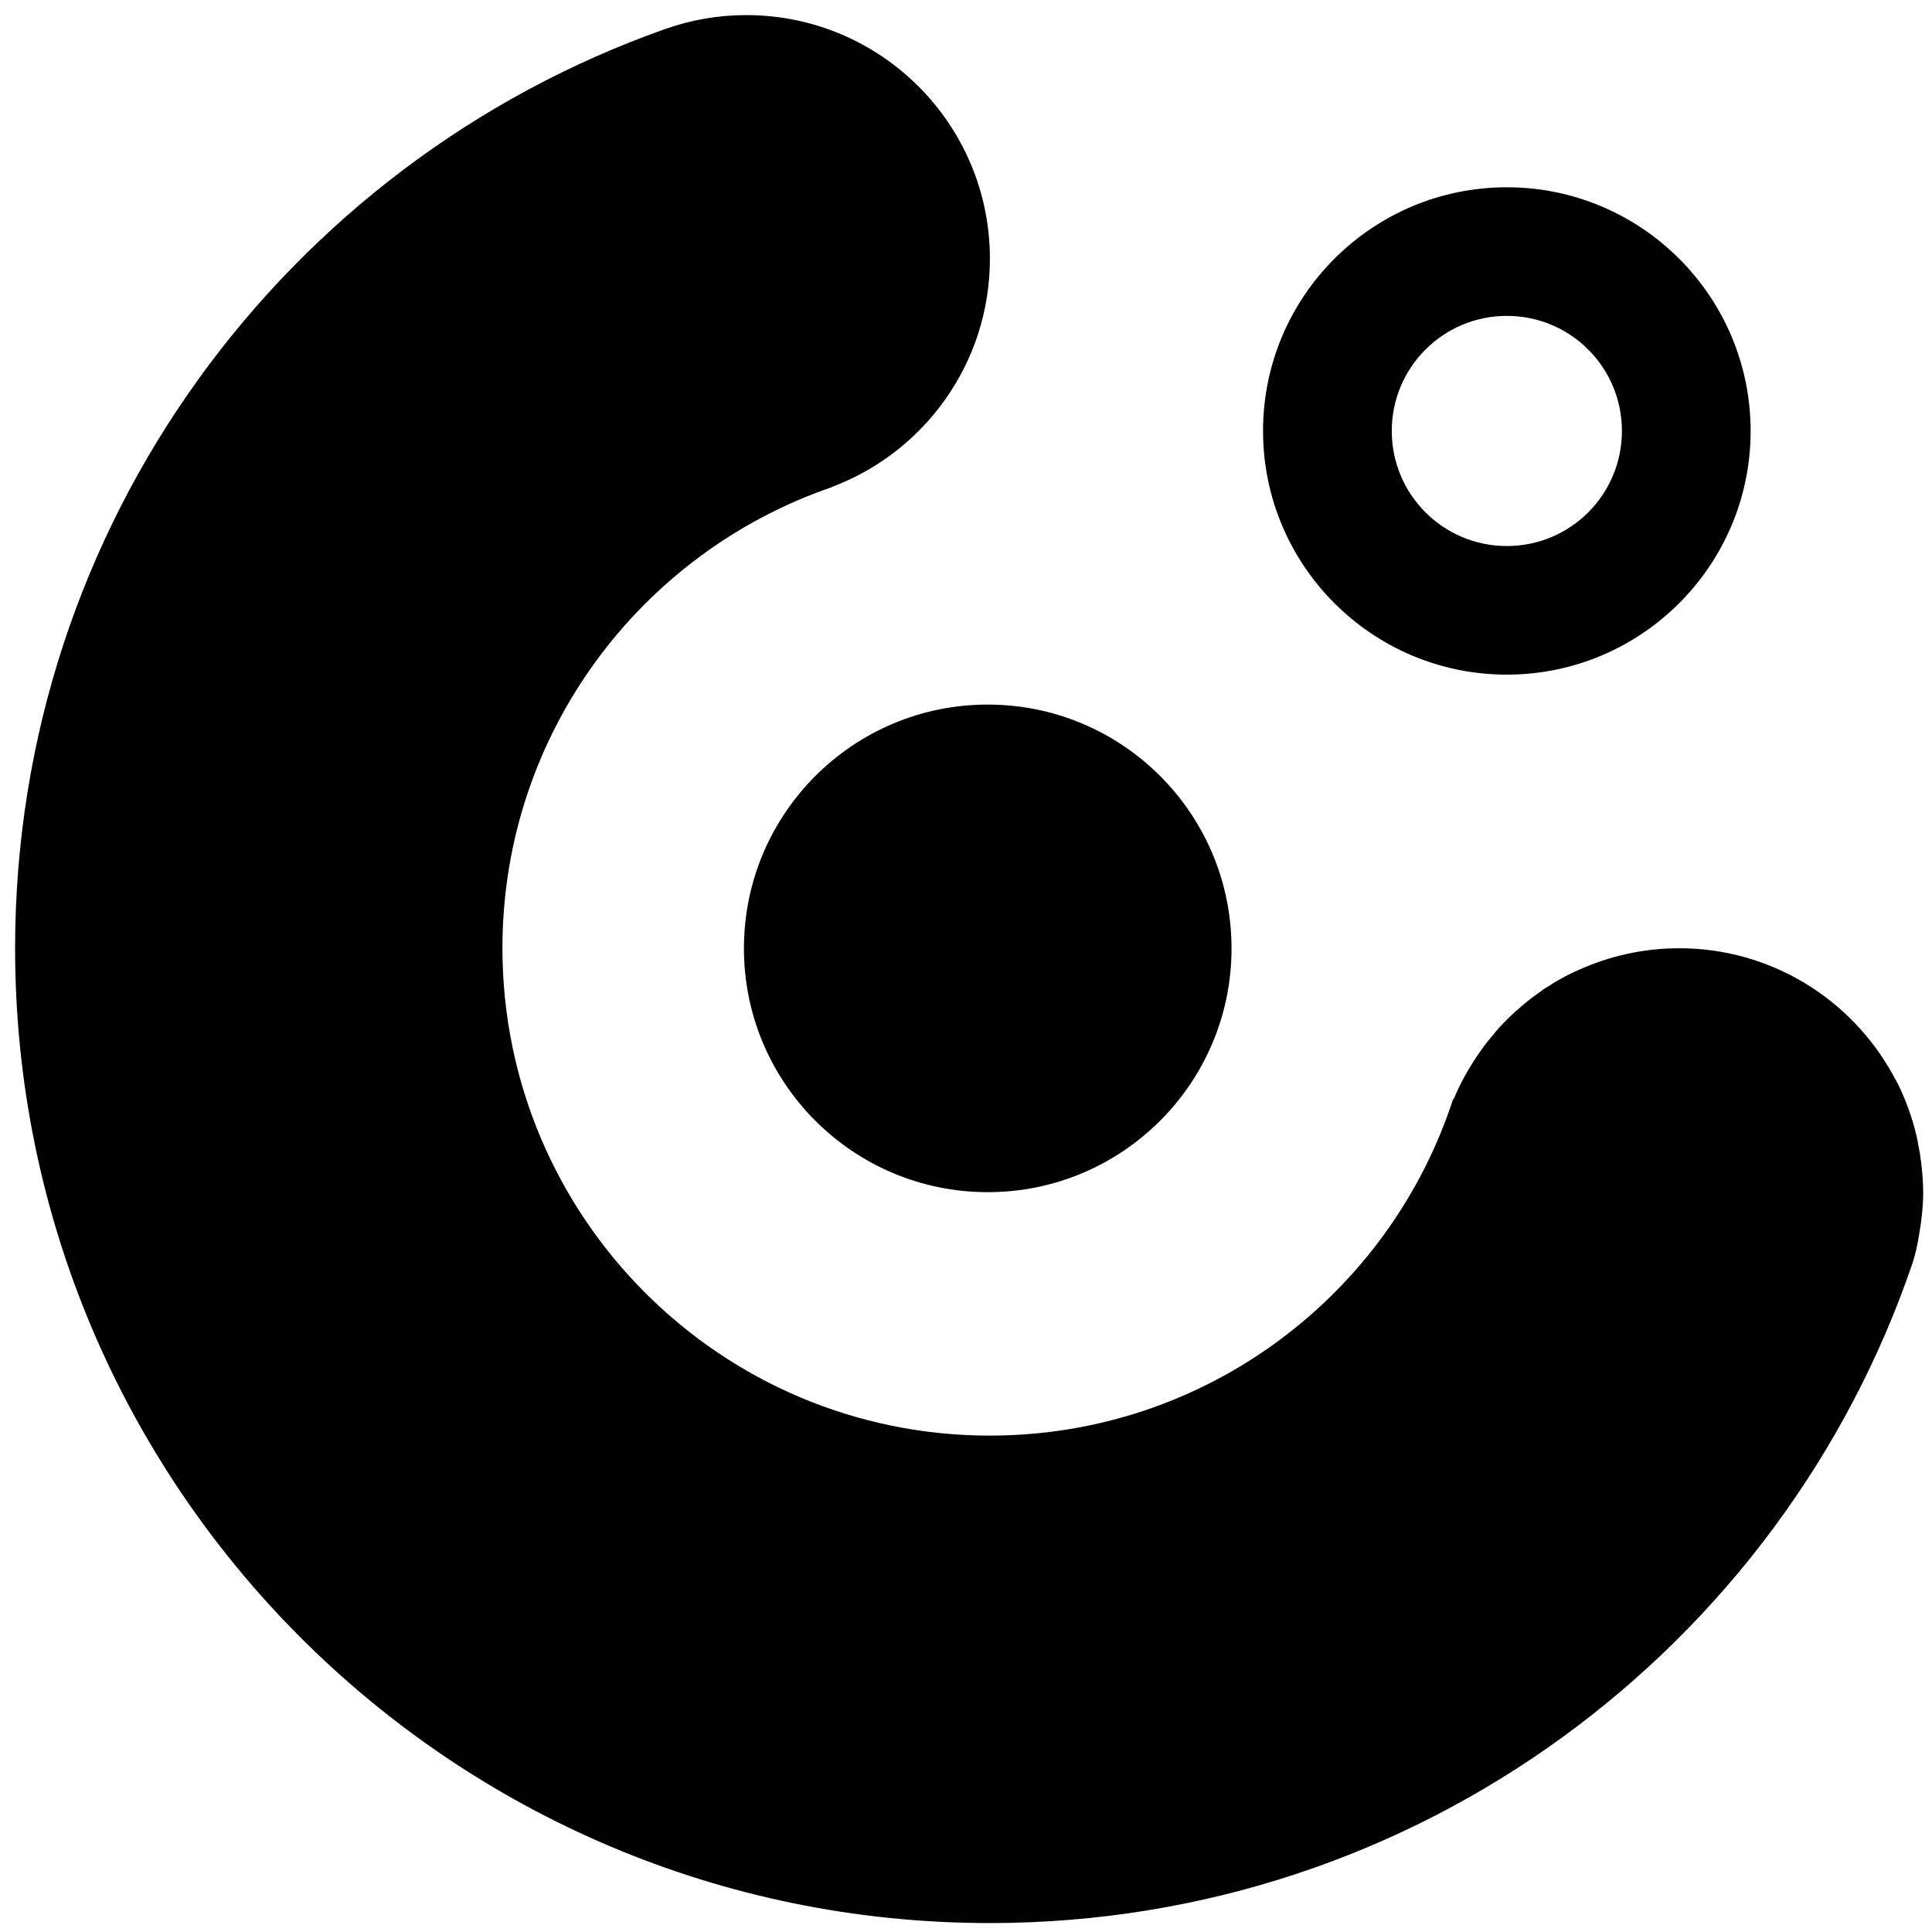 <svg version="1.1" id="oeLogo-svg" xmlns="http://www.w3.org/2000/svg" xmlns:xlink="http://www.w3.org/1999/xlink" x="0px" y="0px"
     width="16px" height="16px" viewBox="0 0 16 16" enable-background="new 0 0 16 16" xml:space="preserve">
<g id="oeLogo-g">
    <g>
        <path id="oeLogo-bigCircle" d="M15.927,9.872c0-0.08-0.007-0.159-0.016-0.236c0-0.012-0.003-0.024-0.005-0.037c-0.003-0.018-0.005-0.035-0.007-0.053
            c-0.005-0.023-0.01-0.048-0.014-0.071c0-0.007-0.003-0.014-0.003-0.021c-0.029-0.145-0.08-0.298-0.152-0.453
            c-0.019-0.037-0.037-0.072-0.058-0.107c-0.344-0.621-1.007-1.041-1.765-1.041c-0.298,0-0.58,0.065-0.834,0.18
            c-0.012,0.005-0.025,0.011-0.037,0.017c-0.005,0.002-0.01,0.005-0.016,0.007c-0.027,0.014-0.058,0.028-0.085,0.044
            c-0.019,0.01-0.034,0.02-0.053,0.03c-0.014,0.008-0.027,0.016-0.039,0.025c-0.021,0.012-0.039,0.023-0.06,0.036
            c-0.007,0.006-0.016,0.012-0.022,0.018c-0.071,0.049-0.138,0.1-0.195,0.154c-0.007,0.005-0.014,0.01-0.021,0.017
            c-0.016,0.015-0.029,0.029-0.046,0.044c-0.009,0.009-0.021,0.02-0.029,0.03c-0.015,0.013-0.025,0.025-0.037,0.037
            c-0.012,0.013-0.025,0.026-0.036,0.04c-0.009,0.011-0.019,0.021-0.027,0.033c-0.012,0.014-0.025,0.029-0.037,0.044
            c-0.01,0.01-0.017,0.021-0.025,0.031c-0.012,0.014-0.021,0.028-0.031,0.042c-0.01,0.014-0.019,0.028-0.03,0.042
            c-0.007,0.01-0.012,0.019-0.019,0.028c-0.101,0.151-0.163,0.283-0.194,0.364c0.002-0.009,0.004-0.018,0.004-0.026
            c-0.522,1.623-2.043,2.799-3.841,2.799c-2.229,0-4.036-1.808-4.036-4.037c0-1.773,1.145-3.279,2.735-3.82
            c-0.004,0-0.009,0.001-0.013,0.003C7.651,3.75,8.198,3.01,8.198,2.143c0-1.114-0.903-2.018-2.018-2.018
            c-0.236,0-0.463,0.041-0.673,0.116l0,0C2.372,1.349,0.125,4.338,0.125,7.853c0,4.458,3.614,8.073,8.072,8.073
            c3.548,0,6.561-2.288,7.643-5.469c0.019-0.06,0.041-0.146,0.057-0.255C15.915,10.095,15.927,9.983,15.927,9.872z"/>
    </g>
    <circle id="oeLogo-centerCircle" cx="8.18" cy="7.854" r="2.019"/>
    <g>
        <path id="oeLogo-smallCircle" d="M12.479,1.551c-1.114,0-2.019,0.903-2.019,2.018c0,1.114,0.904,2.018,2.019,2.018c1.113,0,2.019-0.904,2.019-2.018
            C14.497,2.454,13.592,1.551,12.479,1.551z M12.479,4.522c-0.527,0-0.953-0.427-0.953-0.953s0.426-0.953,0.953-0.953
            s0.953,0.426,0.953,0.953S13.006,4.522,12.479,4.522z"/>
    </g>
</g>
</svg>
